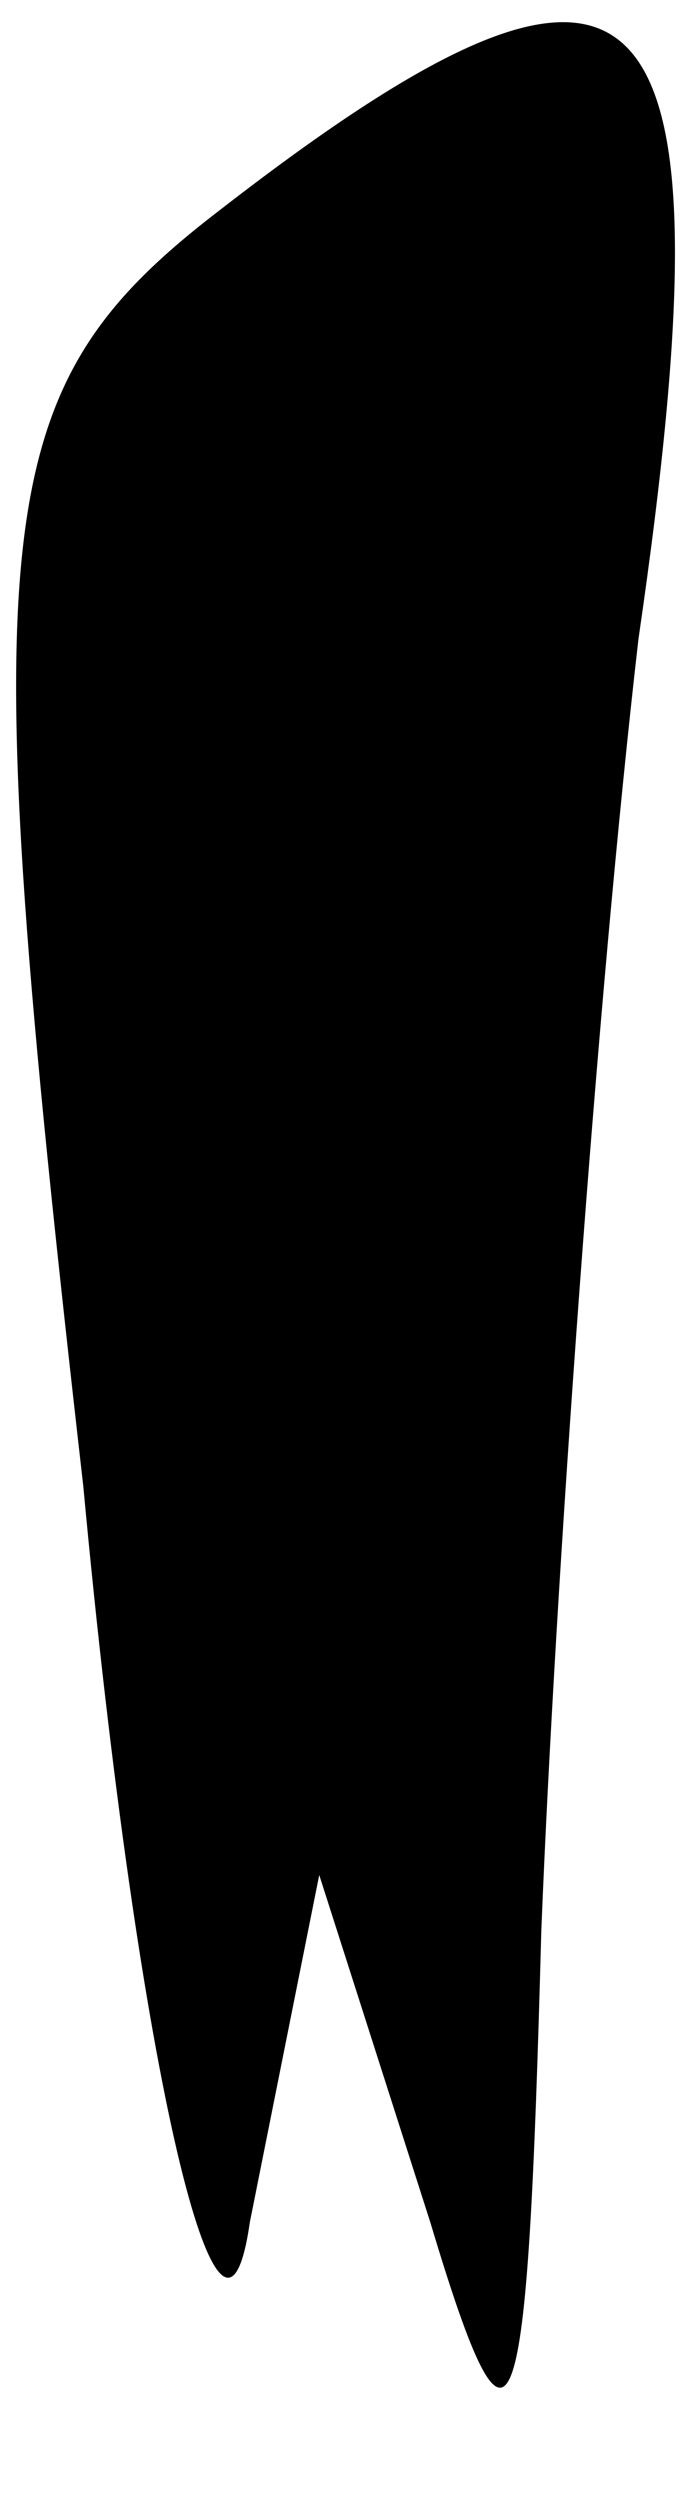 <?xml version="1.0" standalone="no"?>
<!DOCTYPE svg PUBLIC "-//W3C//DTD SVG 20010904//EN"
 "http://www.w3.org/TR/2001/REC-SVG-20010904/DTD/svg10.dtd">
<svg version="1.0" xmlns="http://www.w3.org/2000/svg"
 width="5pt" height="18pt" viewBox="0 0 5 18"
 preserveAspectRatio="xMidYMid meet">
<g transform="translate(0,18) scale(0.1,-0.1)"
fill="#000000" stroke="none">
<path fill="#000000" stroke="none" d="M16 165 c-17 -13 -18 -22 -10 -92 4
-43 10 -67 12 -53 l5 25 8 -25 c6 -20 7 -16 8 21 1 25 4 67 7 93 7 48 1 55
-30 31z"/>
</g>
</svg>
